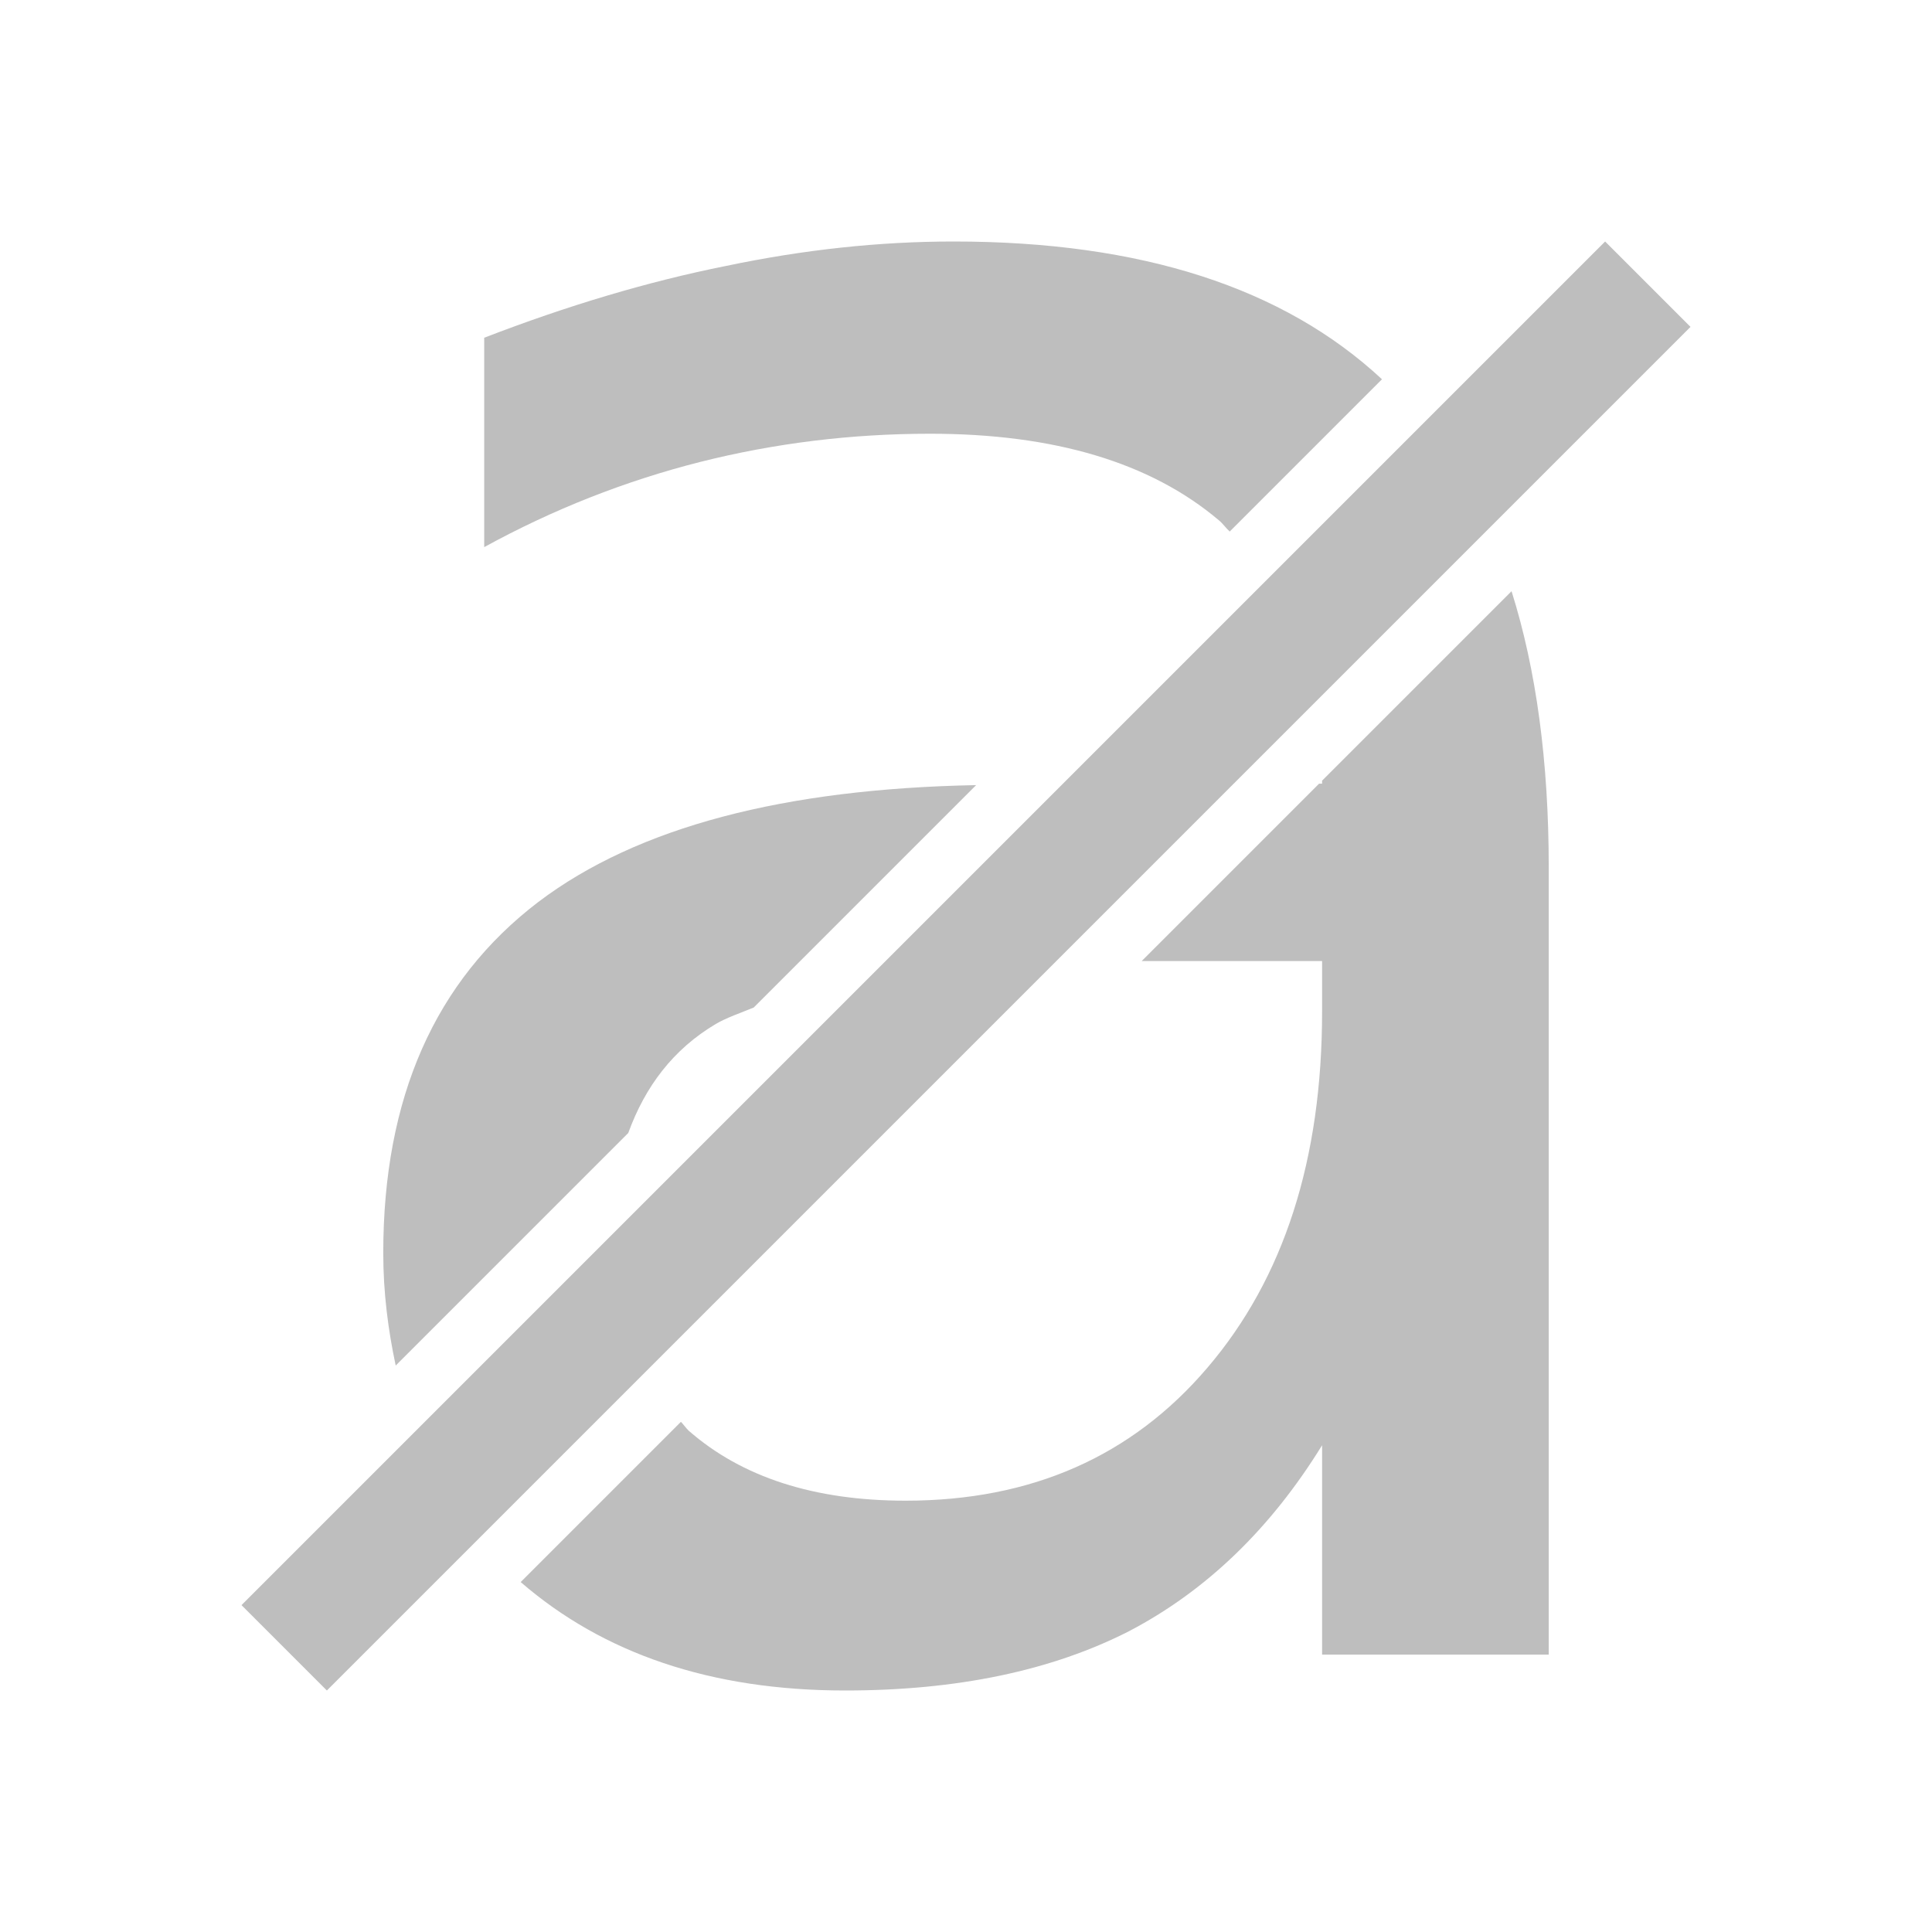 <?xml version="1.0" encoding="UTF-8" standalone="no"?>
<svg
   xmlns:dc="http://purl.org/dc/elements/1.1/"
   xmlns:cc="http://creativecommons.org/ns#"
   xmlns:rdf="http://www.w3.org/1999/02/22-rdf-syntax-ns#"
   xmlns:svg="http://www.w3.org/2000/svg"
   xmlns="http://www.w3.org/2000/svg"
   xmlns:sodipodi="http://sodipodi.sourceforge.net/DTD/sodipodi-0.dtd"
   xmlns:inkscape="http://www.inkscape.org/namespaces/inkscape"
   viewBox="0 0 16 16"
   id="svg2"
   version="1.1"
   inkscape:version="0.48.5 r10040"
   sodipodi:docname="format-text-strikethrough-symbolic.svg"
   width="100%"
   height="100%">
  <defs
     id="defs12" />
  <sodipodi:namedview
     pagecolor="#ffffff"
     bordercolor="#666666"
     borderopacity="1"
     objecttolerance="10"
     gridtolerance="10"
     guidetolerance="10"
     inkscape:pageopacity="0"
     inkscape:pageshadow="2"
     inkscape:window-width="1366"
     inkscape:window-height="672"
     id="namedview10"
     showgrid="true"
     inkscape:showpageshadow="false"
     borderlayer="true"
     inkscape:zoom="29.5"
     inkscape:cx="10.741605"
     inkscape:cy="6.4177737"
     inkscape:window-x="-4"
     inkscape:window-y="25"
     inkscape:window-maximized="1"
     inkscape:current-layer="svg2">
    <inkscape:grid
       type="xygrid"
       id="grid4143" />
    <sodipodi:guide
       position="0,16"
       orientation="16,0"
       id="guide4149" />
    <sodipodi:guide
       position="0,0"
       orientation="0,16"
       id="guide4151" />
    <sodipodi:guide
       position="16,0"
       orientation="-16,0"
       id="guide4153" />
    <sodipodi:guide
       position="16,16"
       orientation="0,-16"
       id="guide4155" />
    <sodipodi:guide
       position="2,14"
       orientation="12,0"
       id="guide4157" />
    <sodipodi:guide
       position="2,2"
       orientation="0,12"
       id="guide4159" />
    <sodipodi:guide
       position="14,2"
       orientation="-12,0"
       id="guide4161" />
    <sodipodi:guide
       position="14,14"
       orientation="0,-12"
       id="guide4163" />
  </sodipodi:namedview>
  <path
     style="font-style:normal;font-weight:normal;font-size:medium;line-height:125%;font-family:sans-serif;letter-spacing:0px;word-spacing:0px;fill:#bebebe;fill-opacity:1;stroke:none;stroke-width:1px;stroke-linecap:butt;stroke-linejoin:miter;stroke-opacity:1"
     d="M 7.898 2 C 7.286 2 6.656 2.067 6.01 2.203 C 5.364 2.332 4.697 2.532 4.01 2.797 L 4.01 4.531 C 4.581 4.218 5.178 3.983 5.797 3.826 C 6.416 3.67 7.05 3.592 7.703 3.592 C 8.73 3.592 9.527 3.83 10.092 4.307 C 10.127 4.335 10.151 4.372 10.184 4.402 L 11.445 3.141 C 10.631 2.383 9.452 2 7.898 2 z M 13.293 2 L 2 13.293 L 2.707 14 L 14 2.707 L 13.293 2 z M 12.518 4.896 L 10.949 6.465 L 10.949 6.49 L 10.924 6.49 L 9.455 7.959 L 10.949 7.959 L 10.949 8.377 C 10.949 9.601 10.633 10.585 10 11.326 C 9.374 12.061 8.541 12.428 7.5 12.428 C 6.745 12.428 6.145 12.235 5.703 11.848 C 5.679 11.825 5.662 11.798 5.639 11.775 L 4.312 13.102 C 4.995 13.693 5.886 14 7 14 C 7.925 14 8.708 13.836 9.348 13.51 C 9.987 13.176 10.521 12.663 10.949 11.969 L 10.949 13.703 L 12.826 13.703 L 12.826 7.184 C 12.826 6.31 12.723 5.547 12.518 4.896 z M 8.084 6.502 C 6.498 6.532 5.281 6.847 4.459 7.469 C 3.602 8.122 3.174 9.091 3.174 10.377 C 3.174 10.71 3.215 11.016 3.277 11.309 L 5.203 9.383 C 5.343 8.997 5.576 8.689 5.928 8.48 C 6.015 8.429 6.134 8.388 6.242 8.344 L 8.084 6.502 z "
     id="path4170" />
</svg>
